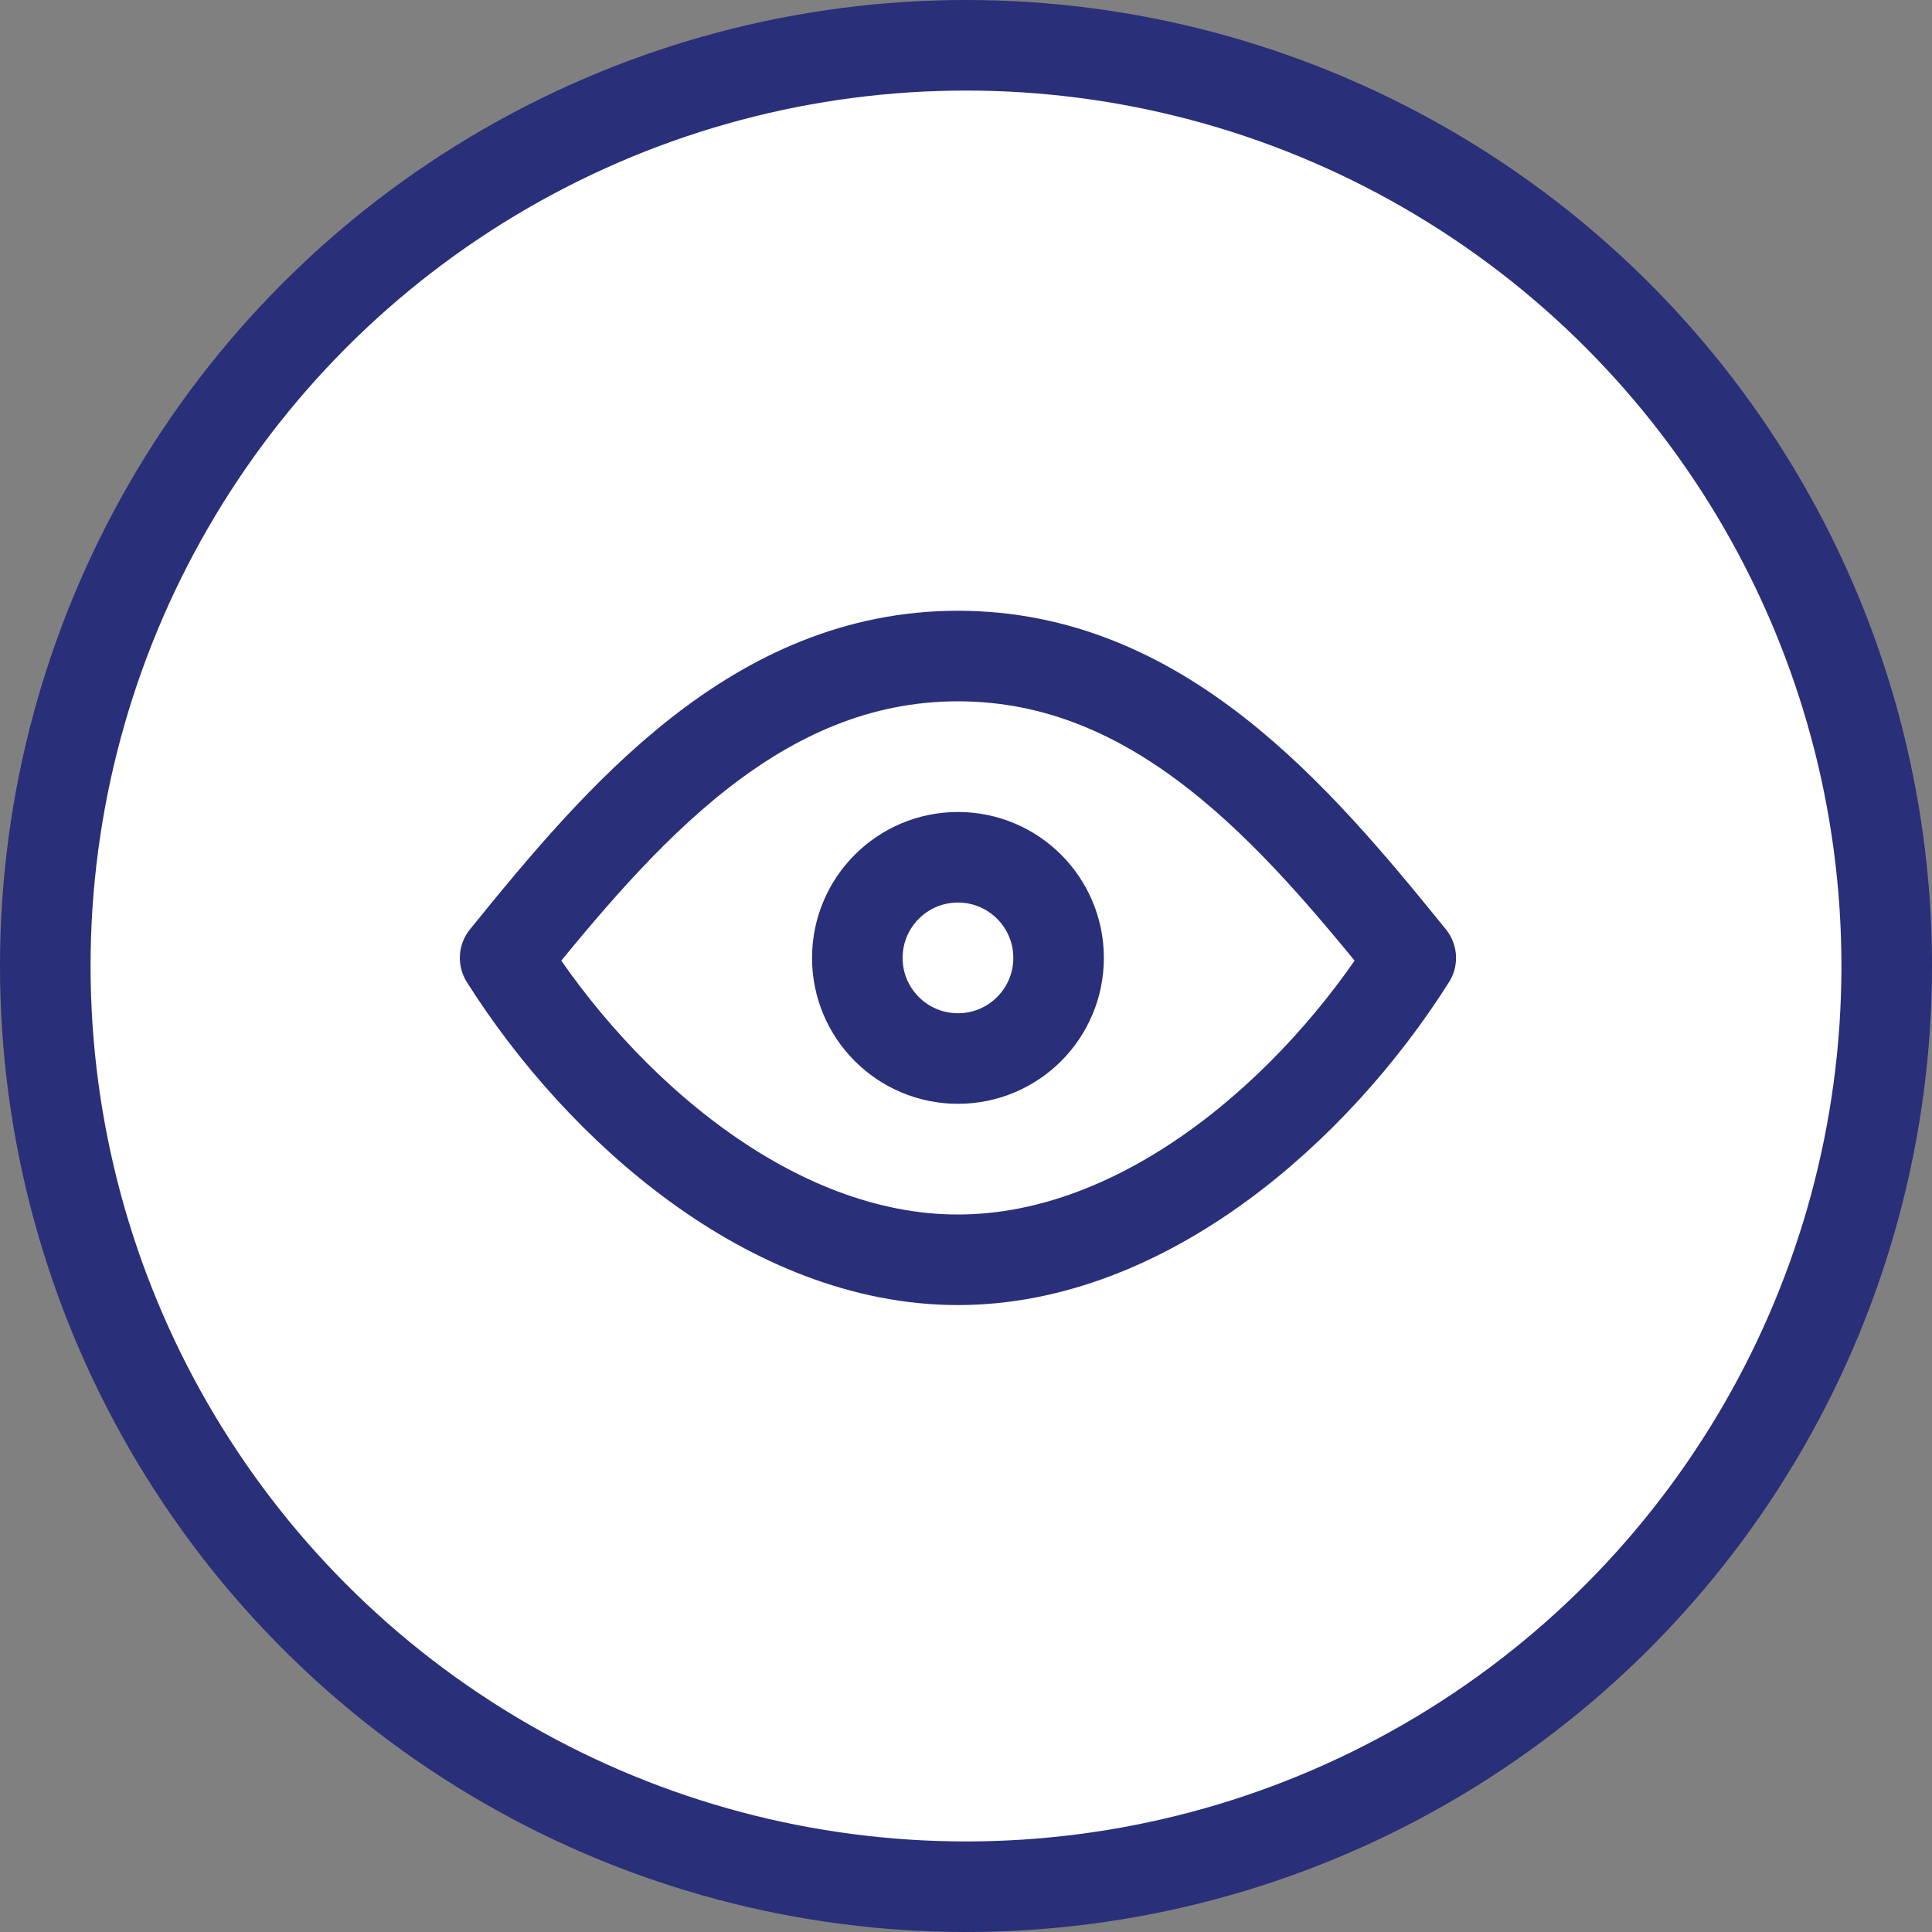 <svg width="64" height="64" viewBox="0 0 64 64" fill="none" xmlns="http://www.w3.org/2000/svg">
<rect x="0" y="0" width="64" height="64" fill="#808080" stroke="none"/>
<circle cx="32" cy="32" r="30.5" fill="white" stroke="#292F78" stroke-width="3"/>
<path d="M31.734 35.065C33.575 35.065 35.067 33.573 35.067 31.732C35.067 29.891 33.575 28.398 31.734 28.398C29.893 28.398 28.4 29.891 28.4 31.732C28.4 33.573 29.893 35.065 31.734 35.065Z" stroke="#292F78" stroke-width="3" stroke-linecap="round" stroke-linejoin="round"/>
<path d="M46.733 31.732C43.586 36.717 37.931 41.732 31.733 41.732C25.536 41.732 19.881 36.717 16.733 31.732C20.564 26.996 25.053 21.732 31.733 21.732C38.414 21.732 42.903 26.996 46.733 31.732Z" stroke="#292F78" stroke-width="3" stroke-linecap="round" stroke-linejoin="round"/>
</svg>
